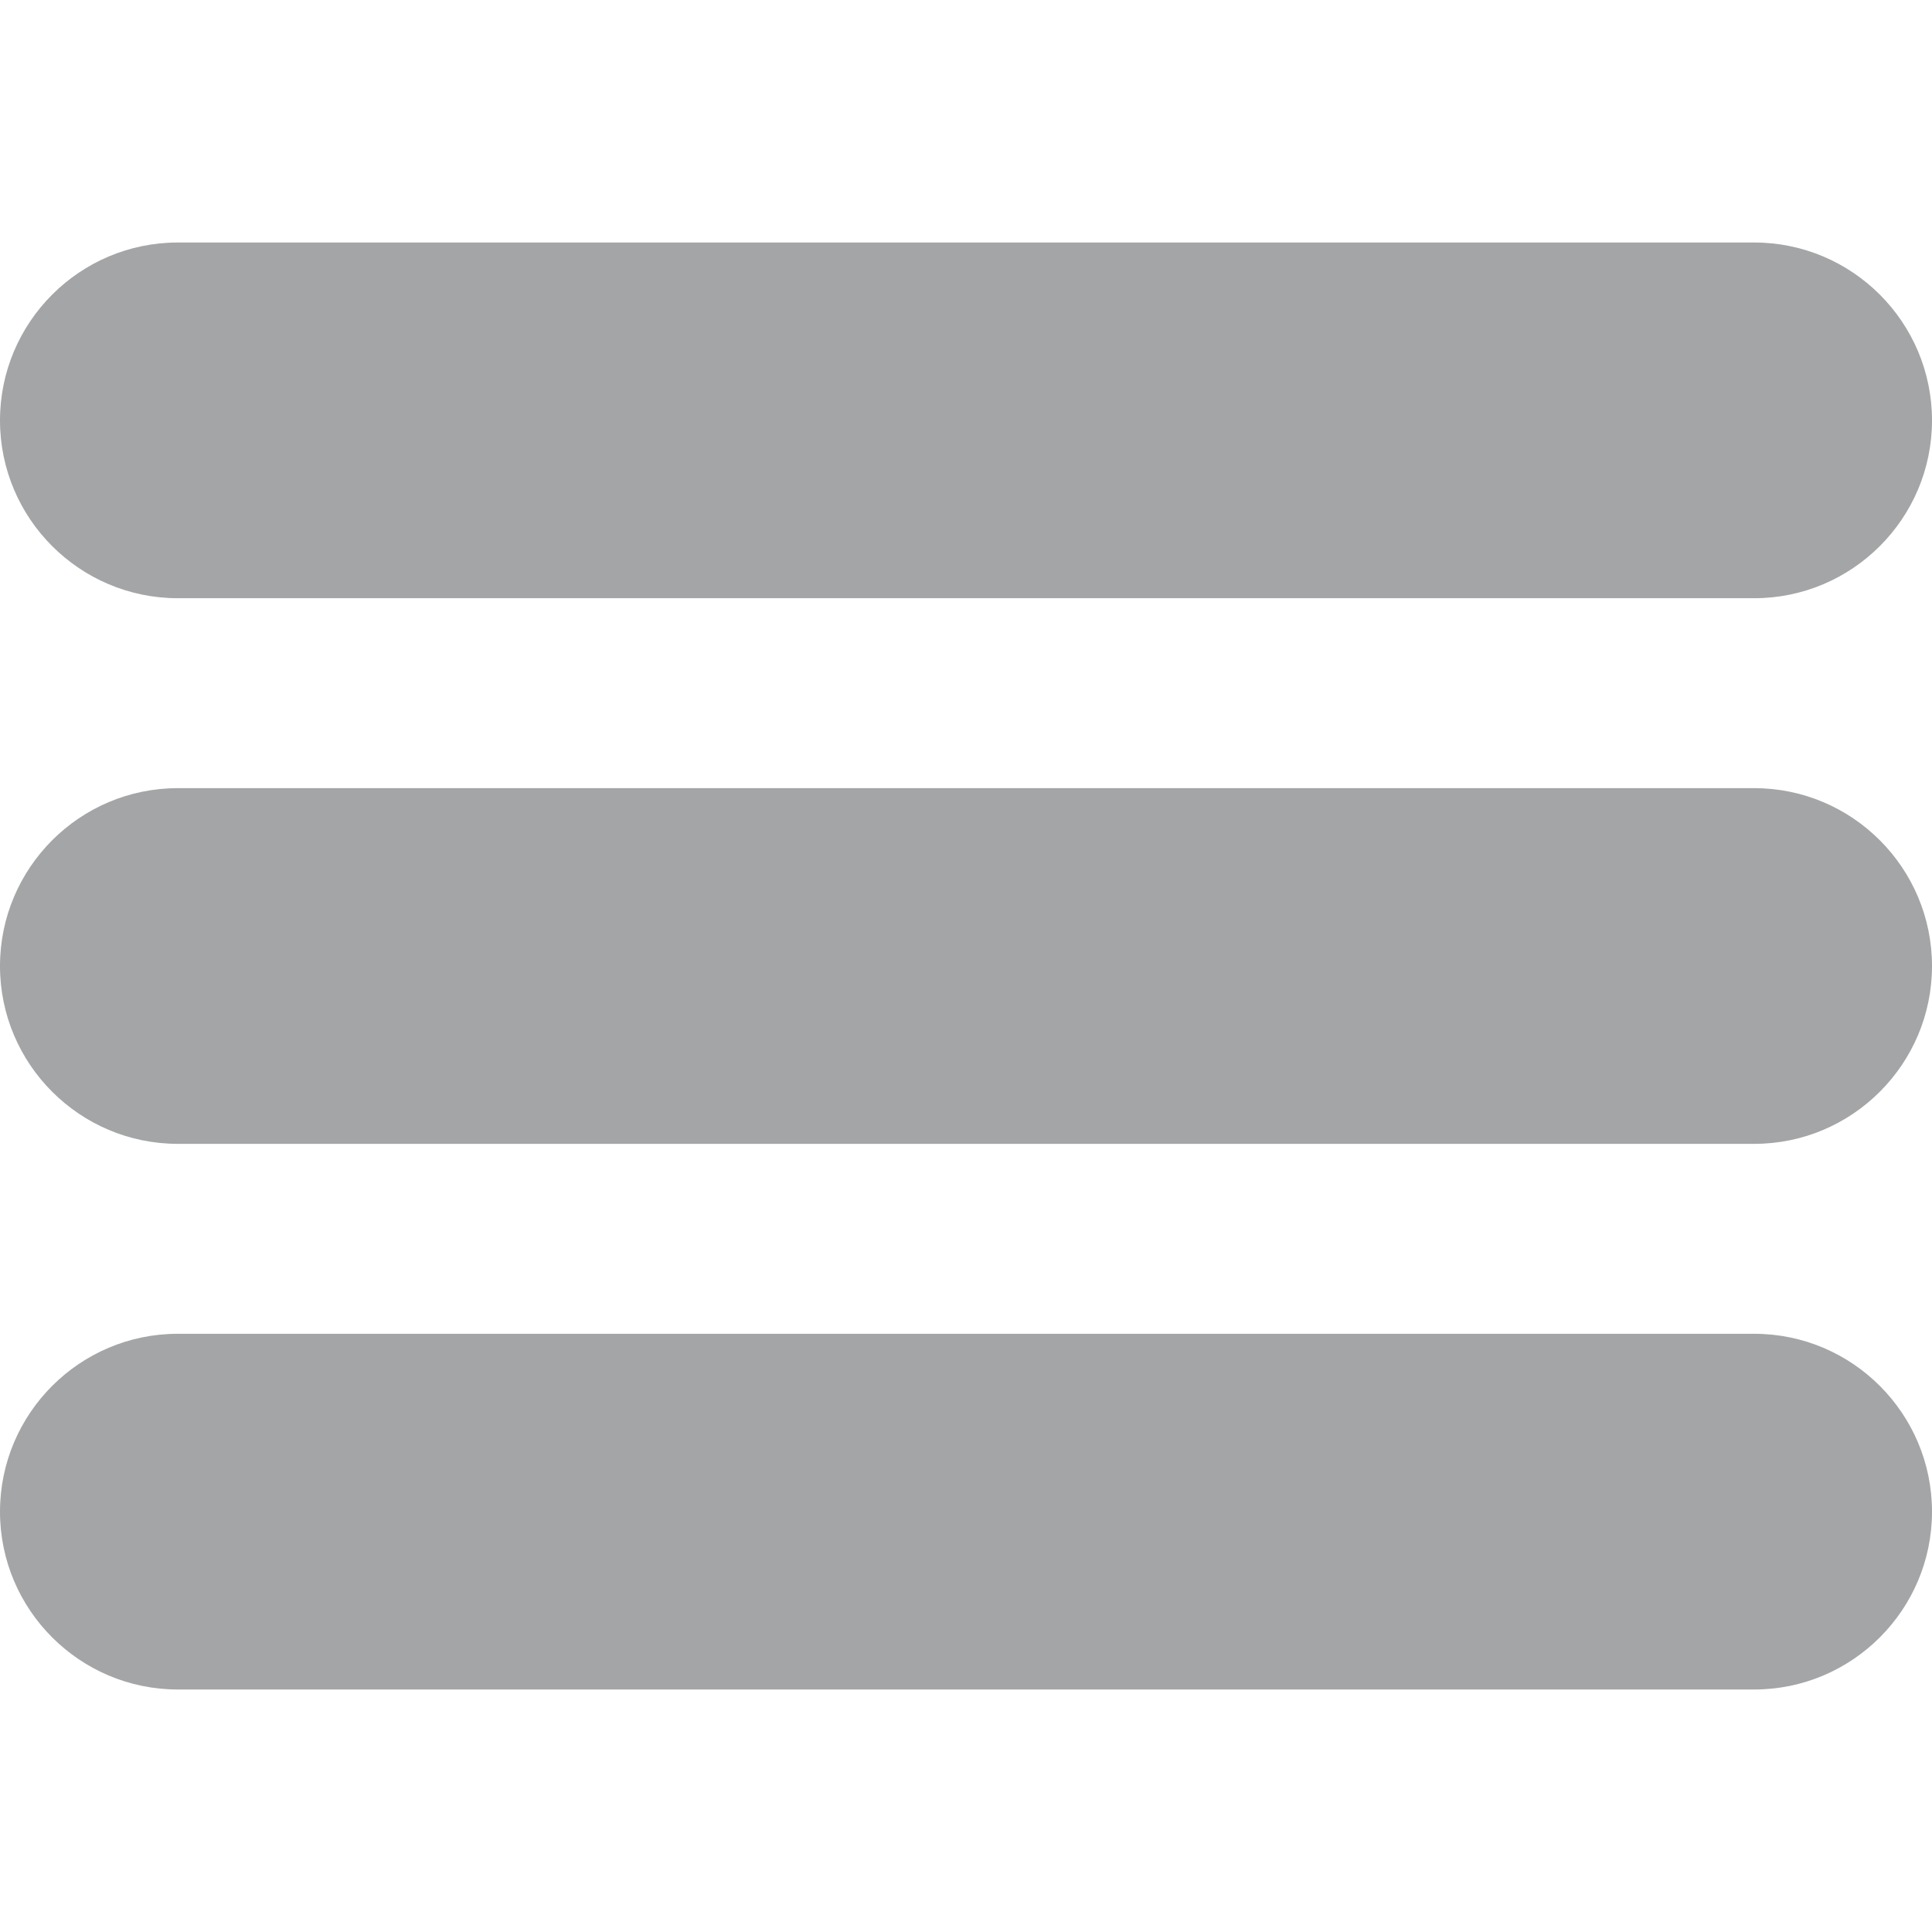 <svg 
    id="Layer_1" 
    enable-background="new 0 0 512 512" 
    height="512" viewBox="0 0 512 512"
    width="512" xmlns="http://www.w3.org/2000/svg" 
    style="fill: #a4a5a6">
     
     <path d="m464.883 64.267h-417.766c-25.98 0-47.117 21.136-47.117 47.149 0 25.98 
     21.137 47.117 47.117 47.117h417.766c25.98 0 47.117-21.137 47.117-47.117 
     0-26.013-21.137-47.149-47.117-47.149z"/>
     <path d="m464.883 208.867h-417.766c-25.98 0-47.117 21.136-47.117 47.149 0 25.98 
     21.137 47.117 47.117 47.117h417.766c25.98 0 47.117-21.137 47.117-47.117 
     0-26.013-21.137-47.149-47.117-47.149z"/>
     <path d="m464.883 353.467h-417.766c-25.98 0-47.117 21.137-47.117 47.149 0 25.98 
     21.137 47.117 47.117 47.117h417.766c25.98 0 47.117-21.137 47.117-47.117 
     0-26.012-21.137-47.149-47.117-47.149z"/>
     
</svg>